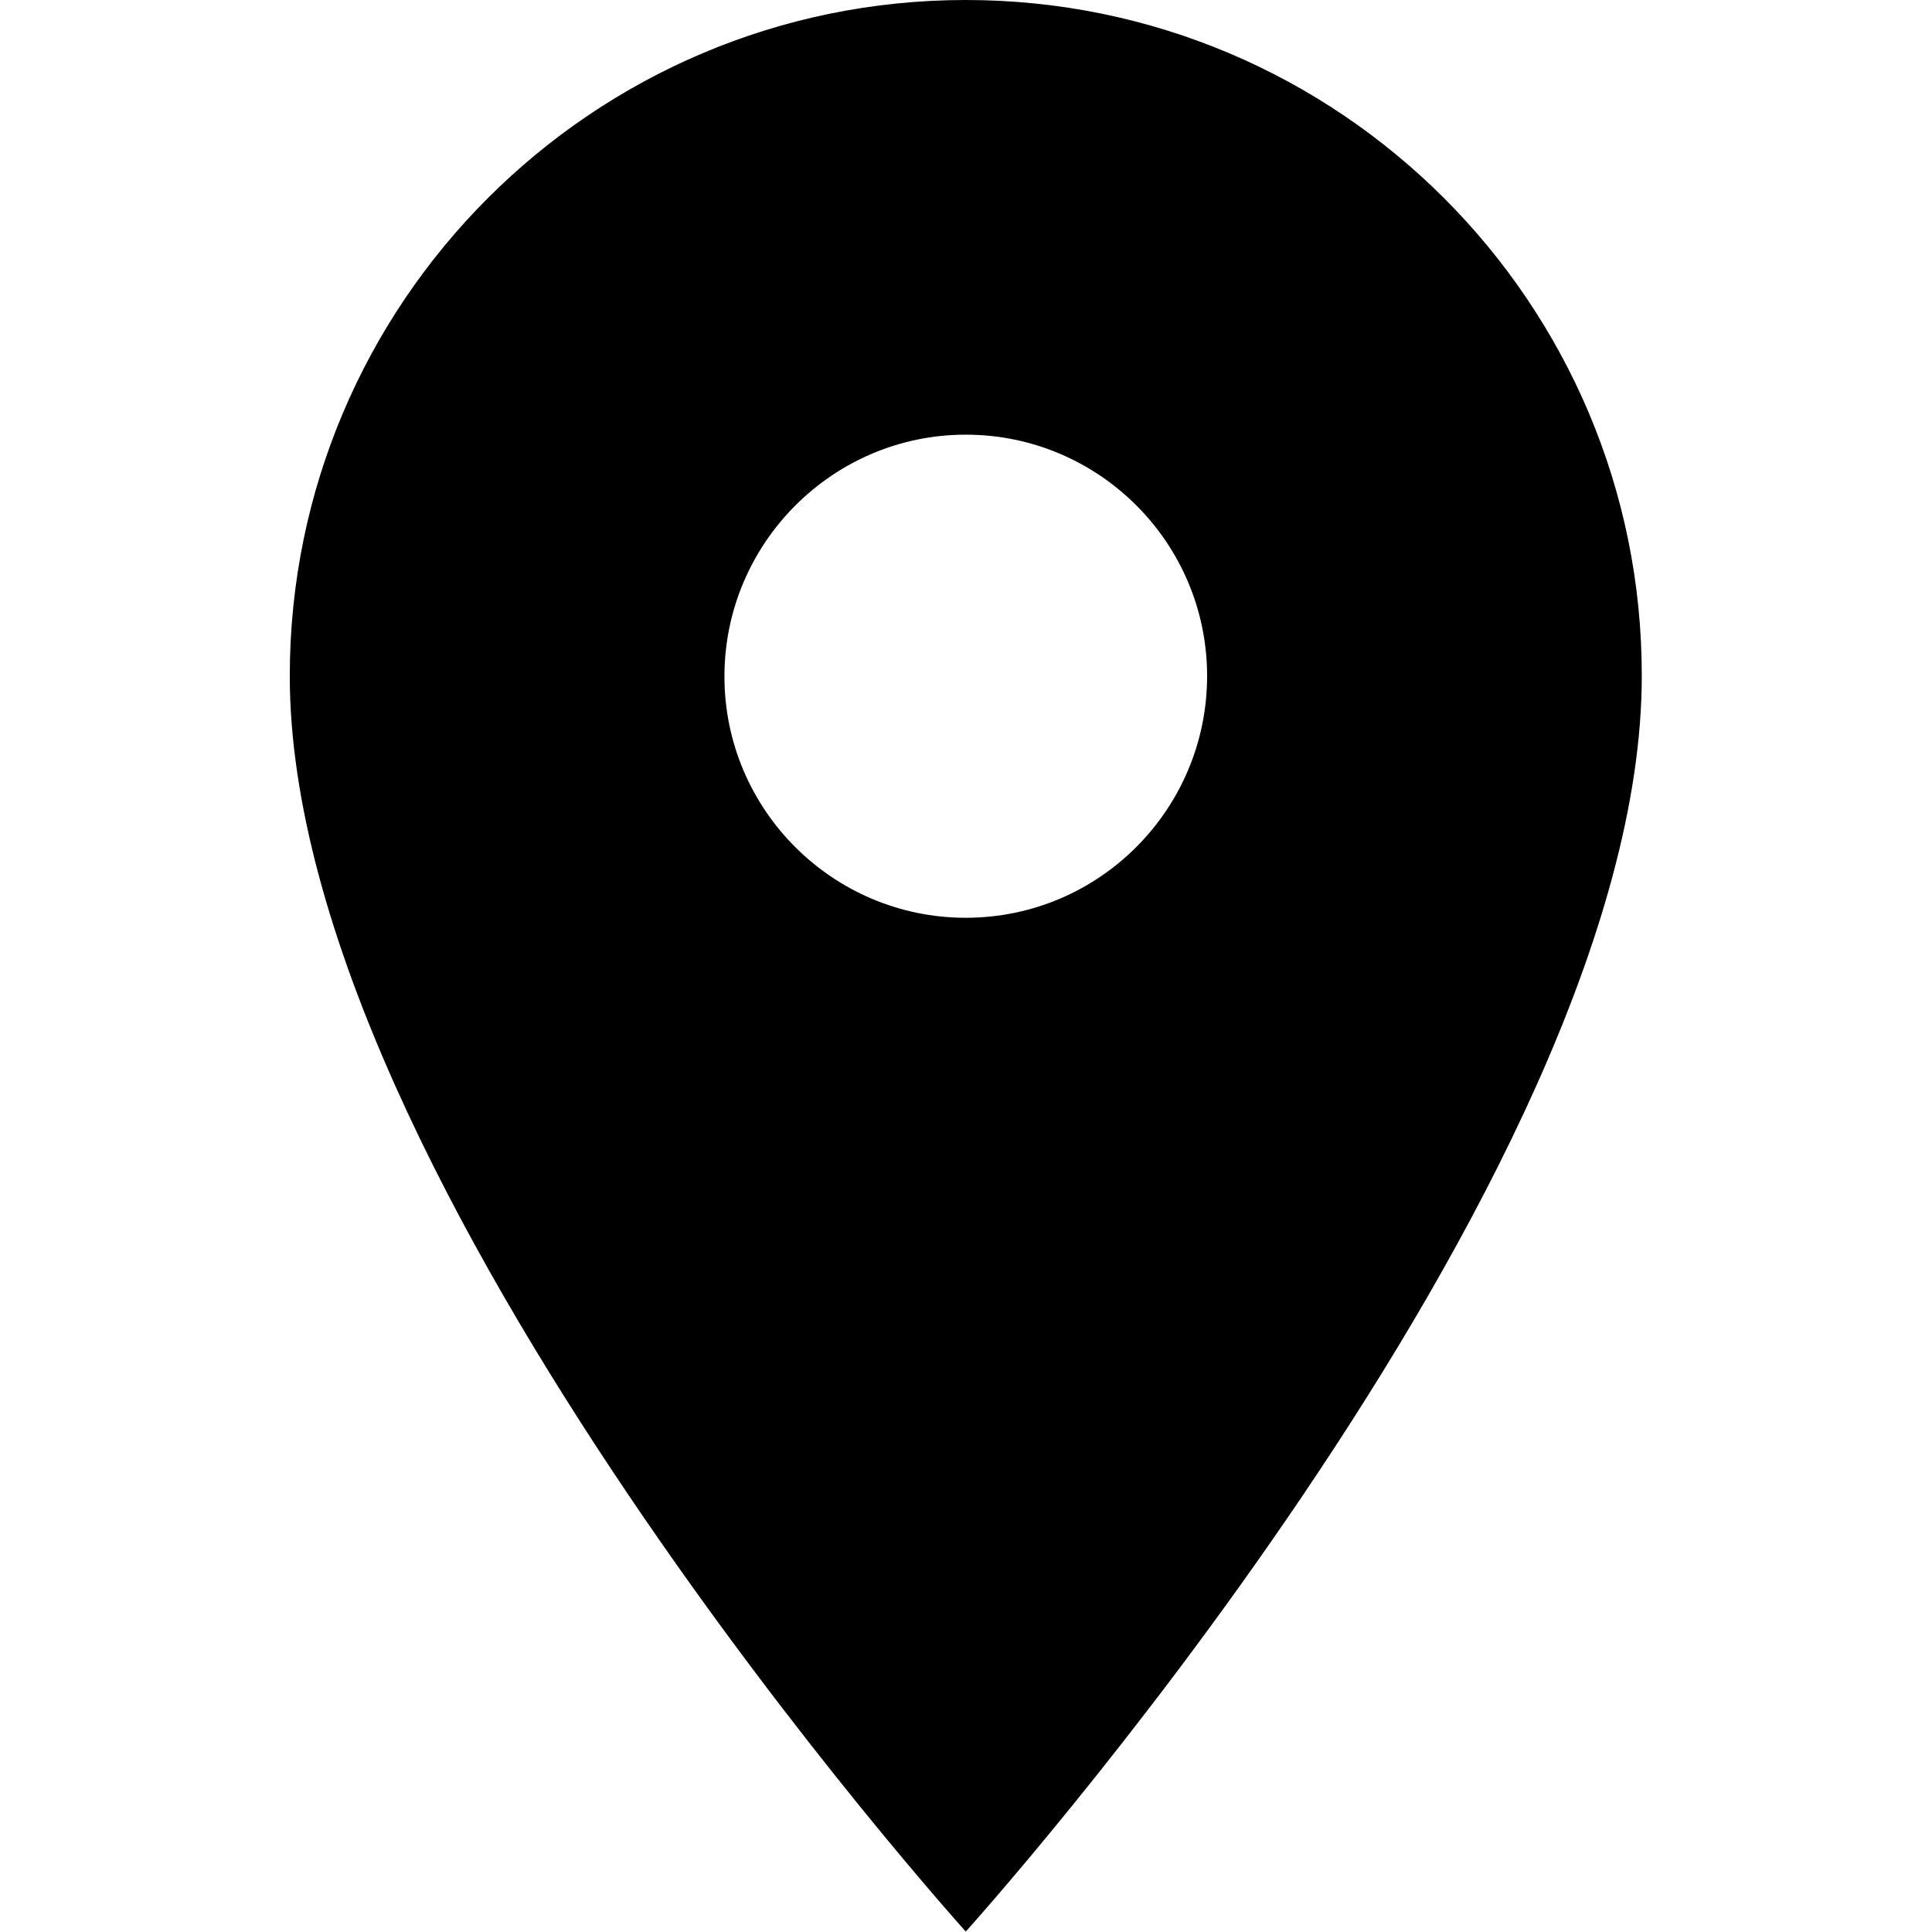 <svg xmlns="http://www.w3.org/2000/svg" width="20" height="20" viewBox="0 0 426.7 426.7"><path d="M213.3 0C130.9 0 64 66.9 64 149.3c0 112 149.3 277.3 149.3 277.3s149.3-165.3 149.3-277.3C362.7 66.9 295.8 0 213.3 0zM213.3 202.7c-29.4 0-53.3-23.9-53.3-53.3S183.9 96 213.3 96s53.3 23.9 53.3 53.3S242.8 202.7 213.3 202.7z"/></svg>
